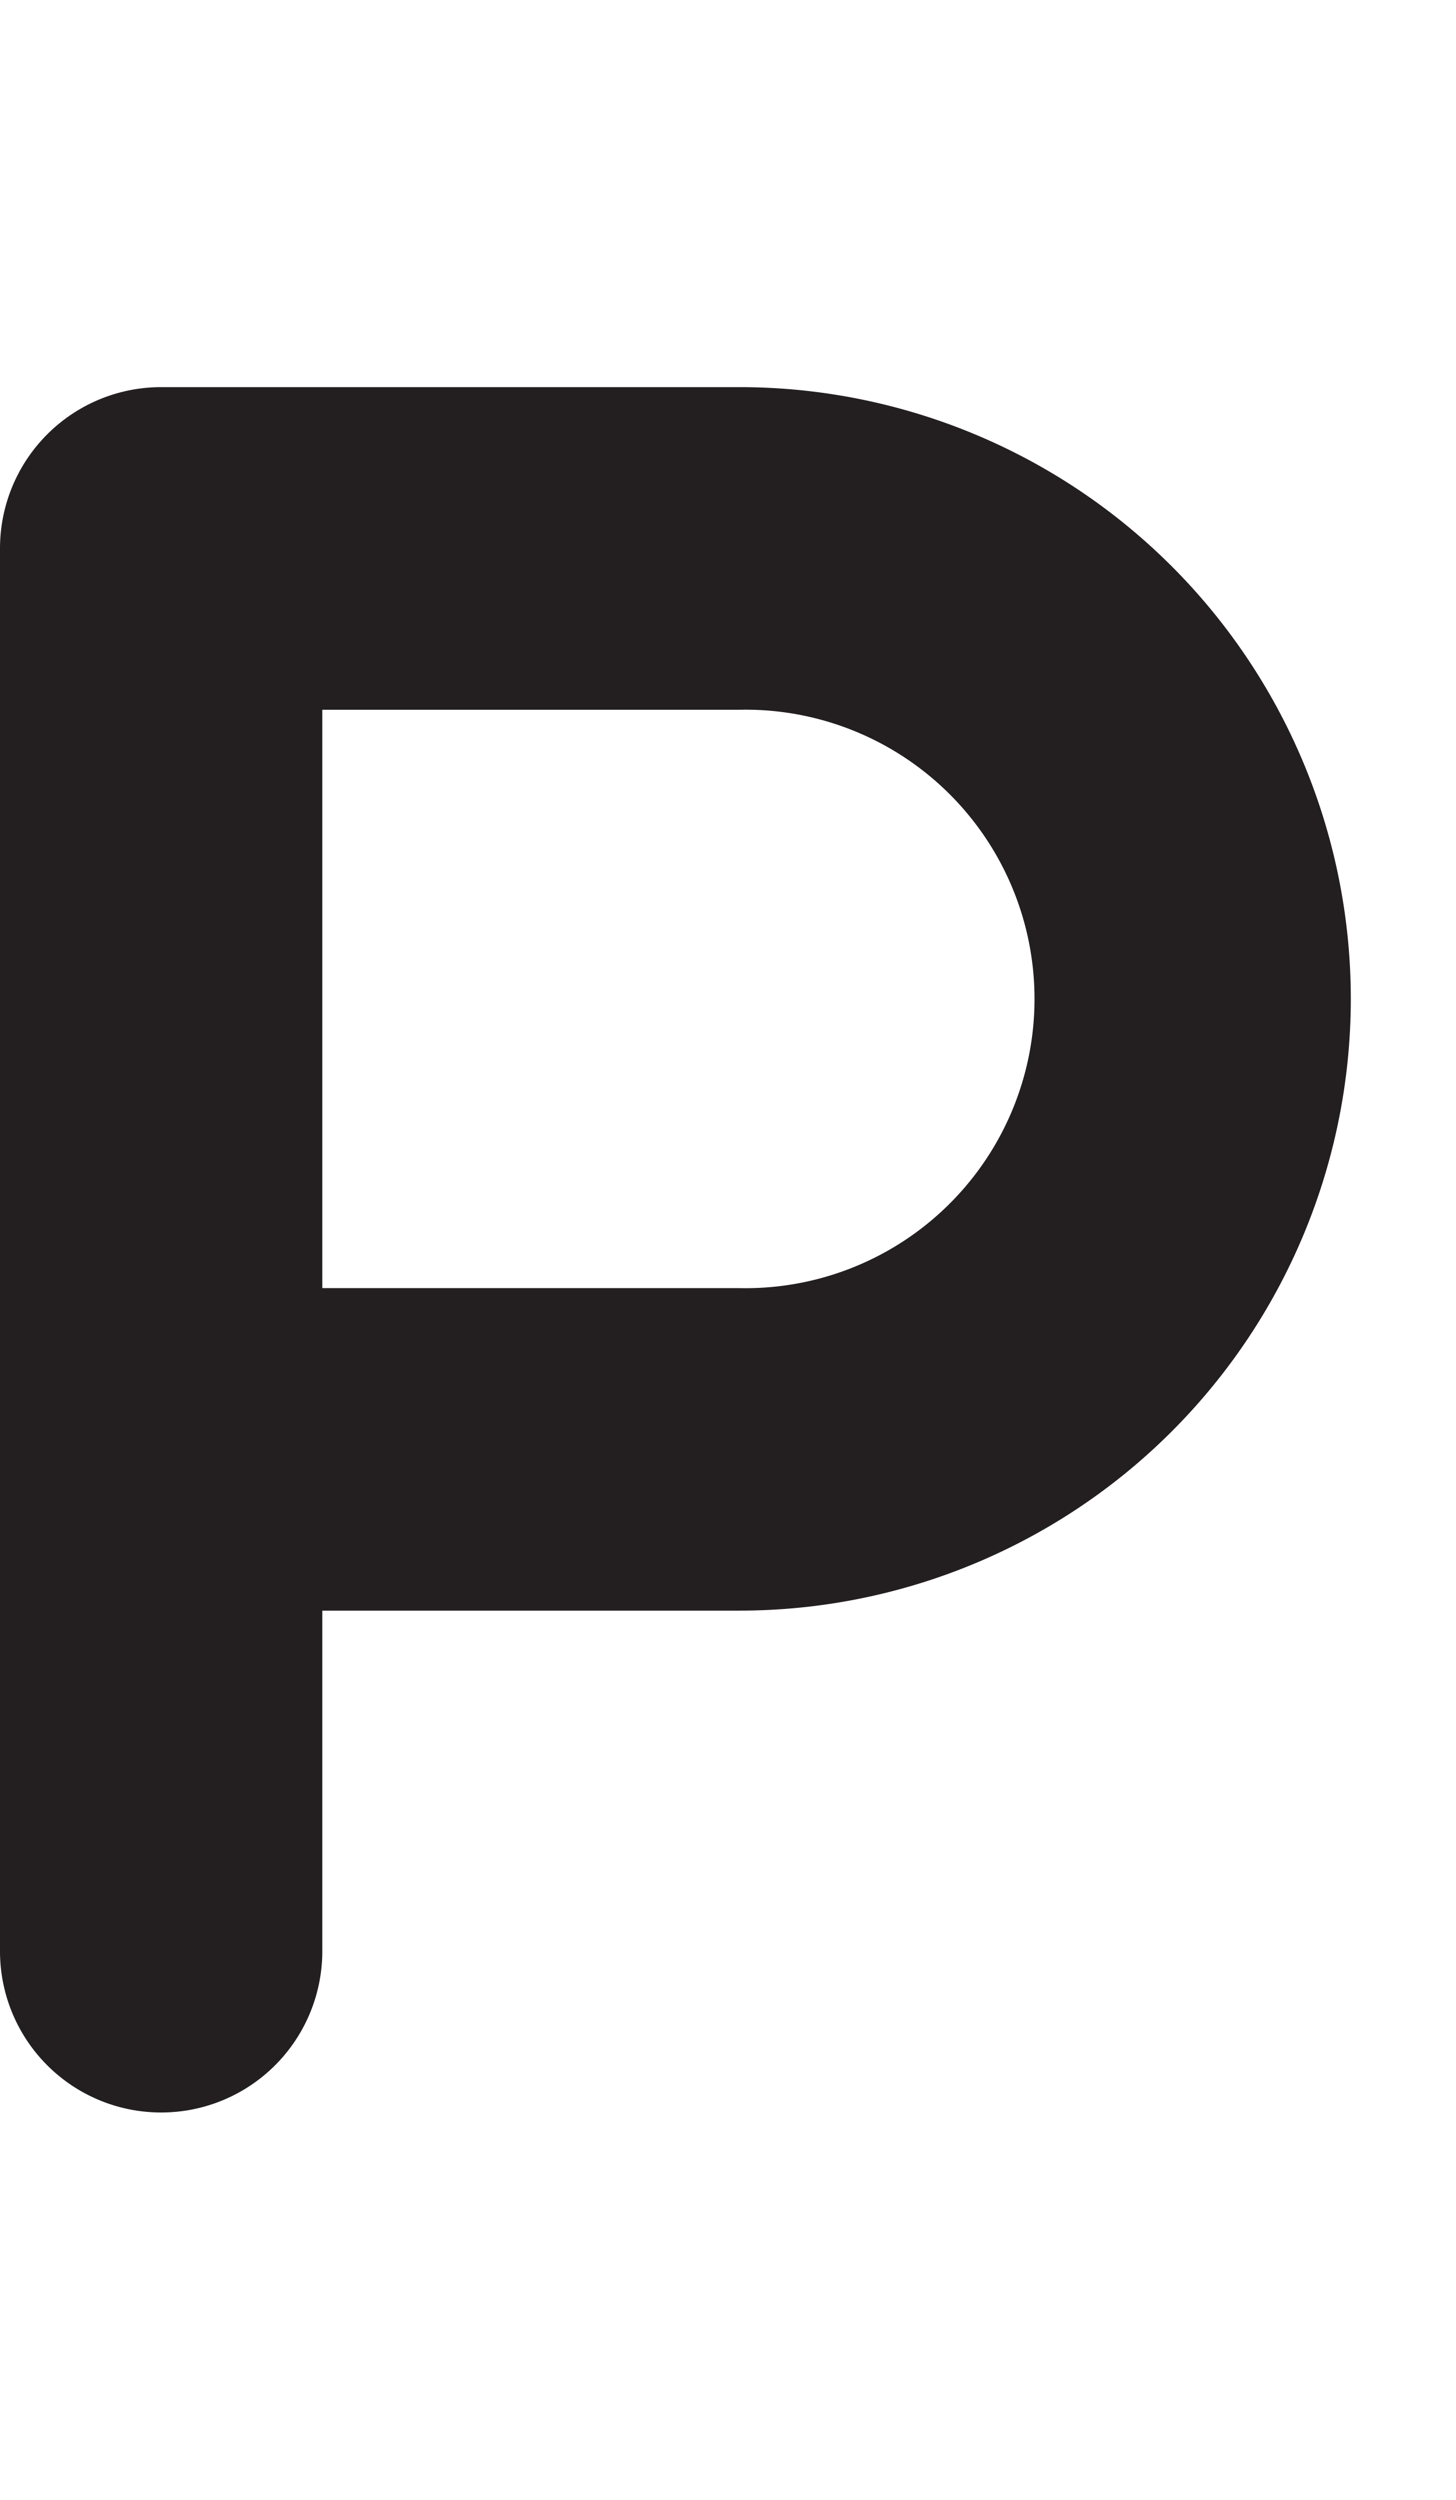 <svg id="Layer_1" data-name="Layer 1" xmlns="http://www.w3.org/2000/svg" width="116.55" height="200" viewBox="0 0 116.55 200"><title>_</title><path d="M12.9,169a12.9,12.9,0,0,0,12.9-12.9V128.85H59.19a48.94,48.94,0,0,0,0-97.88H12.9A12.9,12.9,0,0,0,0,43.88V156.12A12.9,12.9,0,0,0,12.9,169ZM25.8,56.78H59.19a23.14,23.14,0,1,1,0,46.27H25.8V56.78Z" fill="#231f20"/></svg>